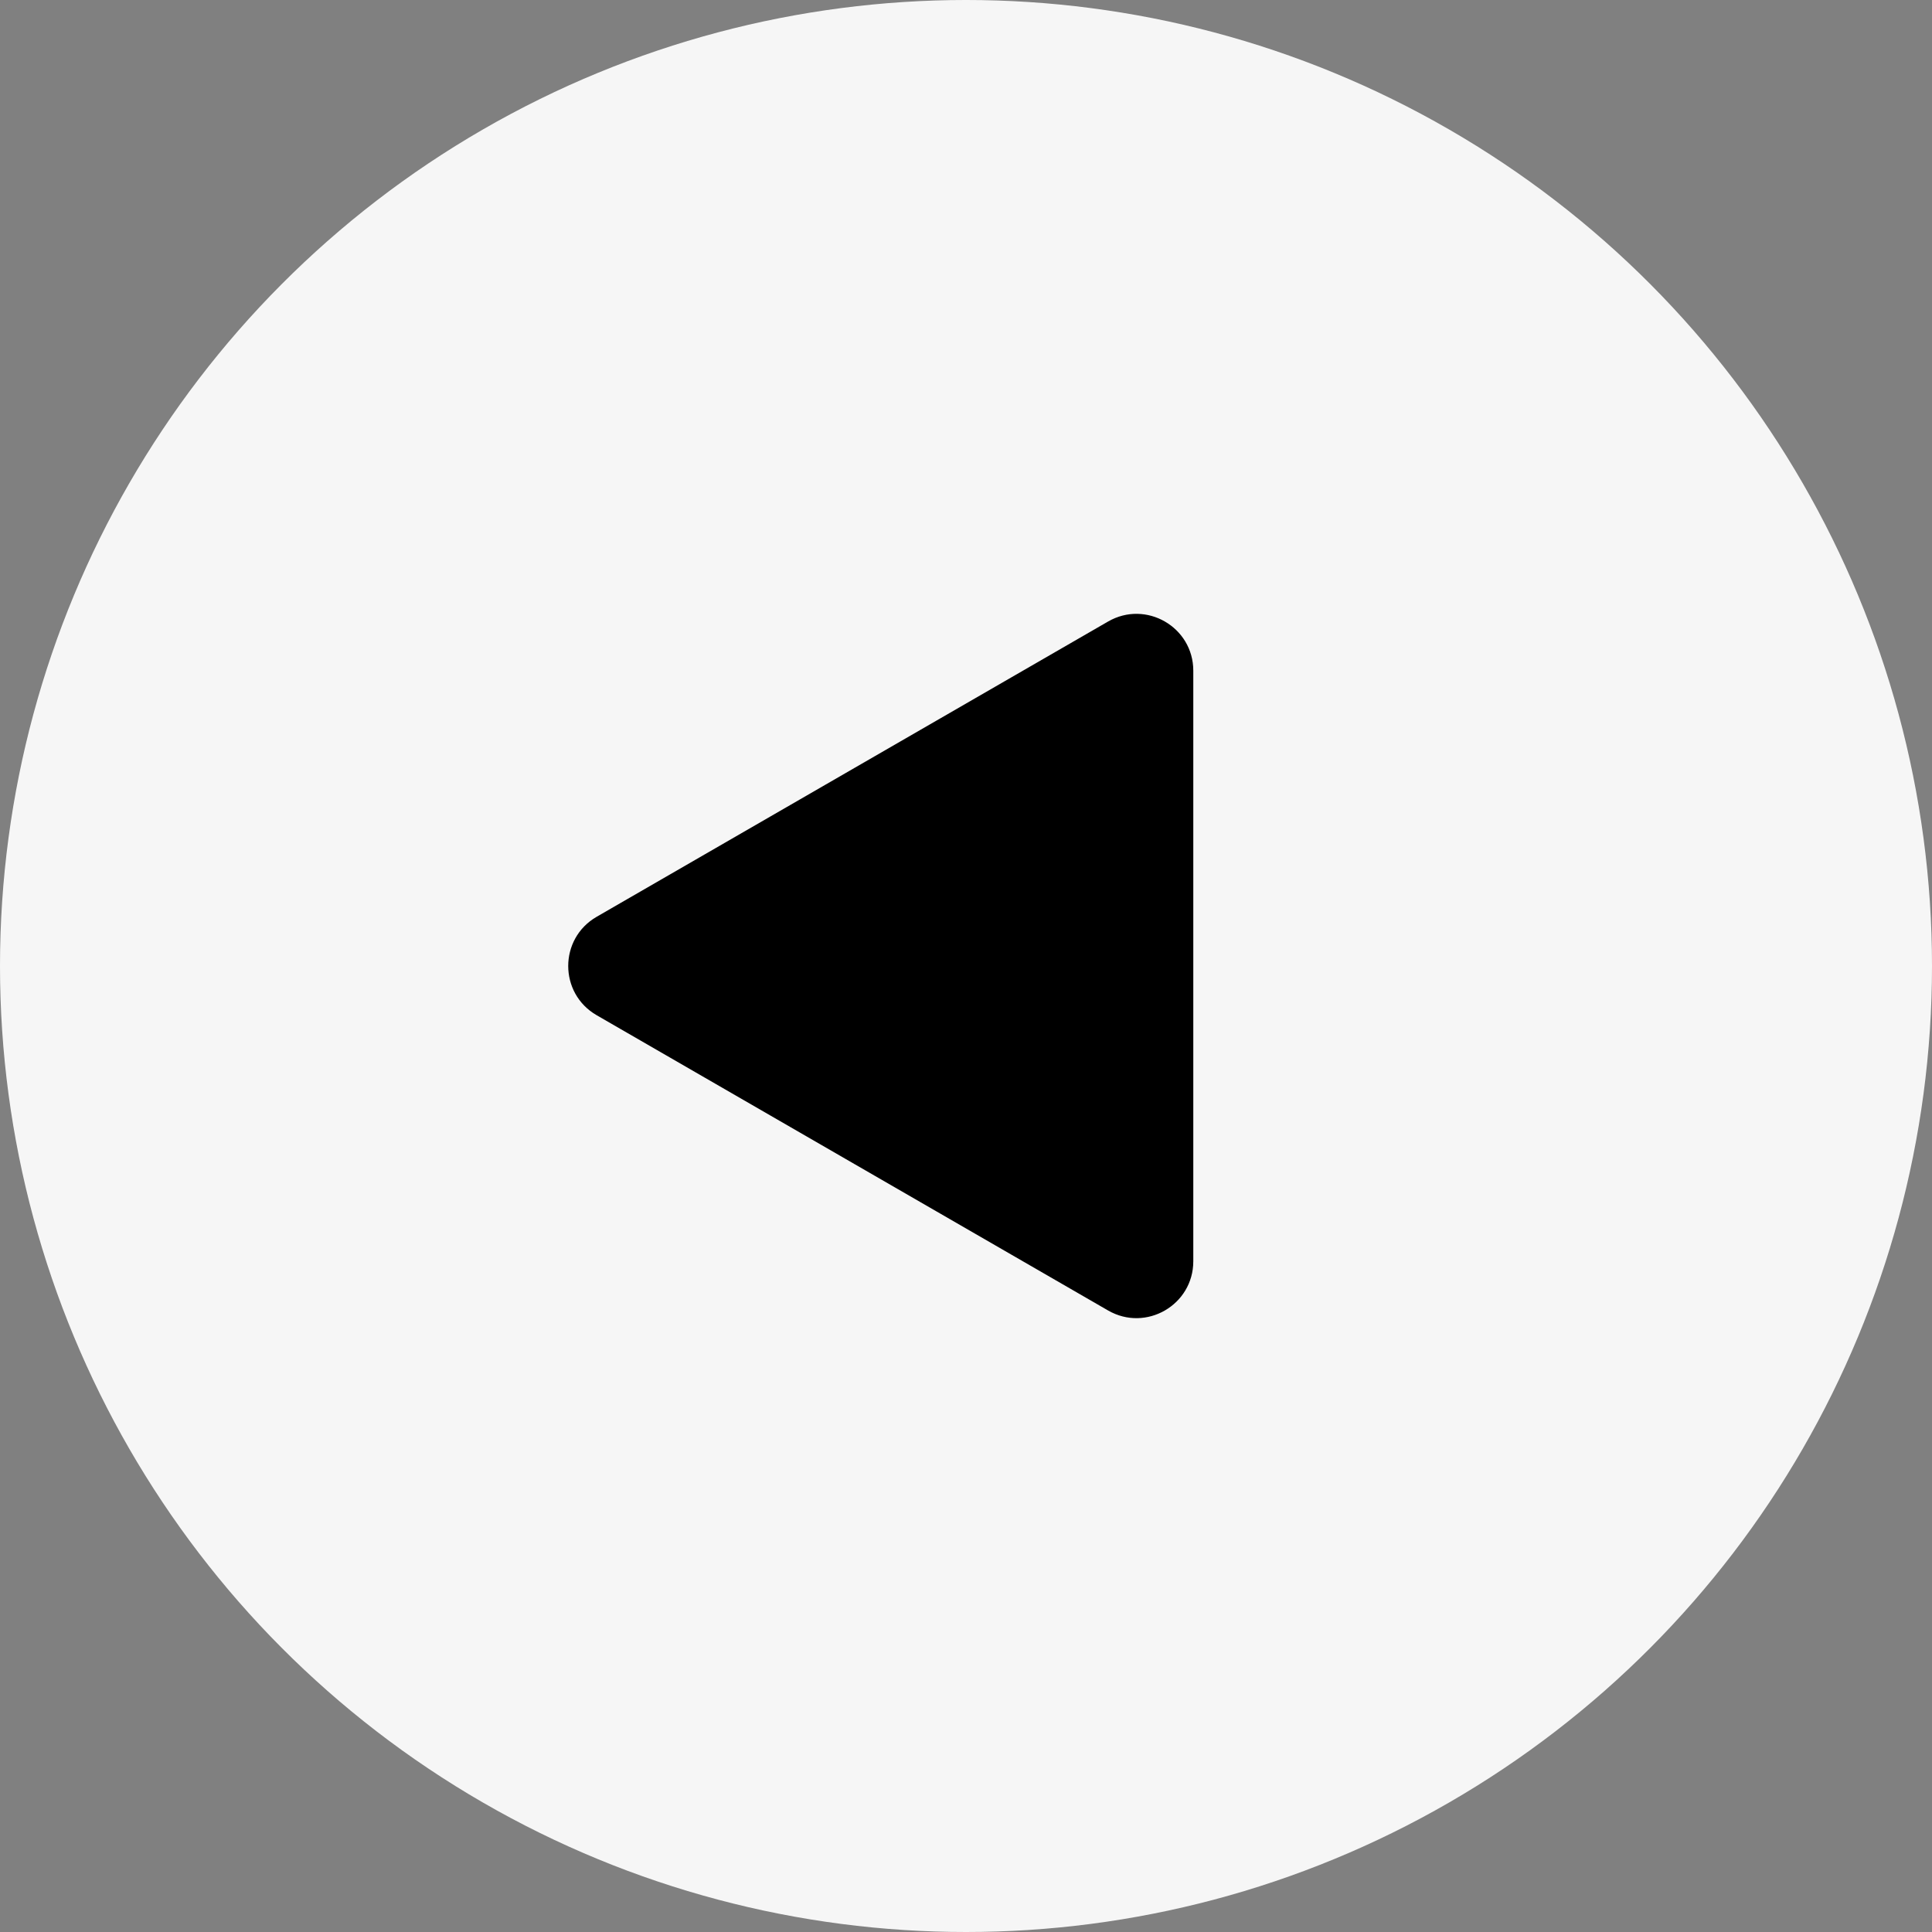 <svg width="34" height="34" viewBox="0 0 34 34" fill="none" xmlns="http://www.w3.org/2000/svg">
<rect x="0" y="0" width="34" height="34" fill="#808080" stroke="none"/>
<g id="Group 90">
<circle id="Ellipse 5" cx="17" cy="17" r="17" fill="#F6F6F6"/>
<path id="Polygon 8" d="M10.5 17.866C9.833 17.481 9.833 16.519 10.5 16.134L19.5 10.938C20.167 10.553 21 11.034 21 11.804V22.196C21 22.966 20.167 23.447 19.5 23.062L10.5 17.866Z" fill="black" />
</g>
</svg>

